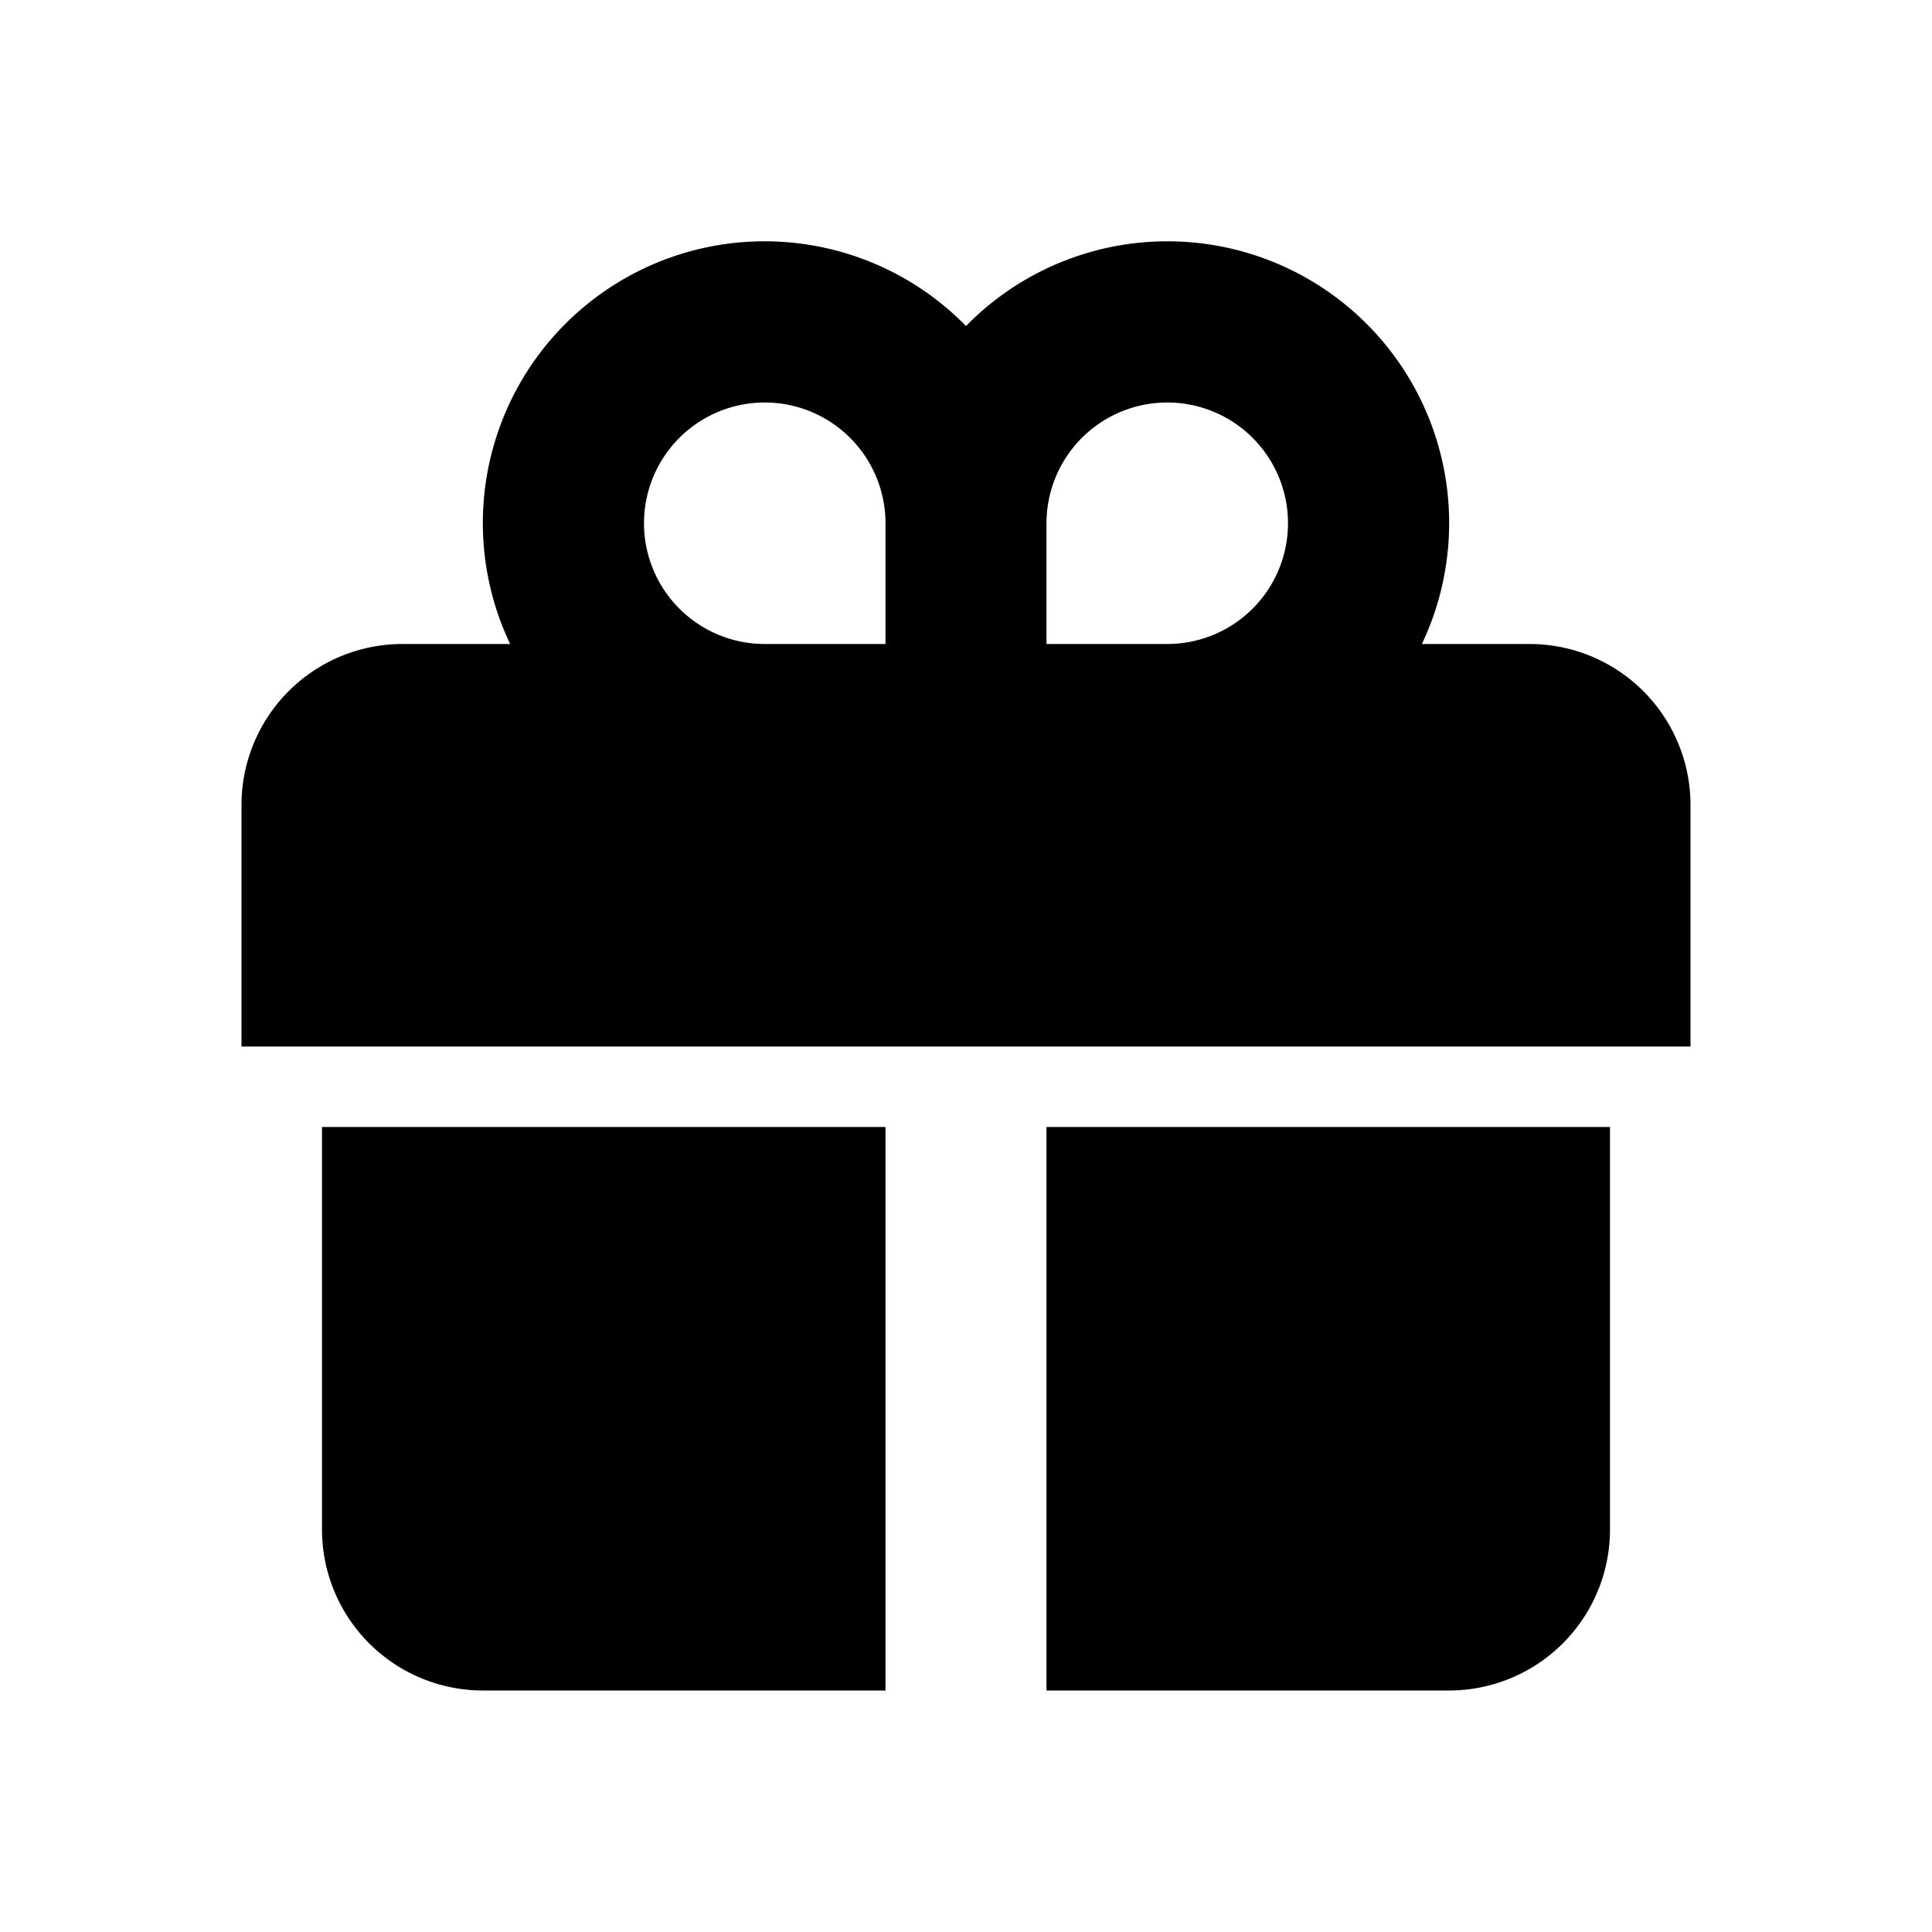 <svg width="24" height="24" viewBox="0 0 24 24" fill="none" xmlns="http://www.w3.org/2000/svg"><path d="M17.663 8H19a2 2 0 0 1 2 2v3H3v-3a2 2 0 0 1 2-2h1.337A3.5 3.5 0 0 1 12 4.05 3.5 3.5 0 0 1 17.663 8ZM11 14v7H6a2 2 0 0 1-2-2v-5h7Zm2 0h7v5a2 2 0 0 1-2 2h-5v-7Zm1.5-6A1.5 1.5 0 1 0 13 6.5V8h1.5Zm-5 0H11V6.5A1.5 1.5 0 1 0 9.5 8Z" fill="#000"/></svg>